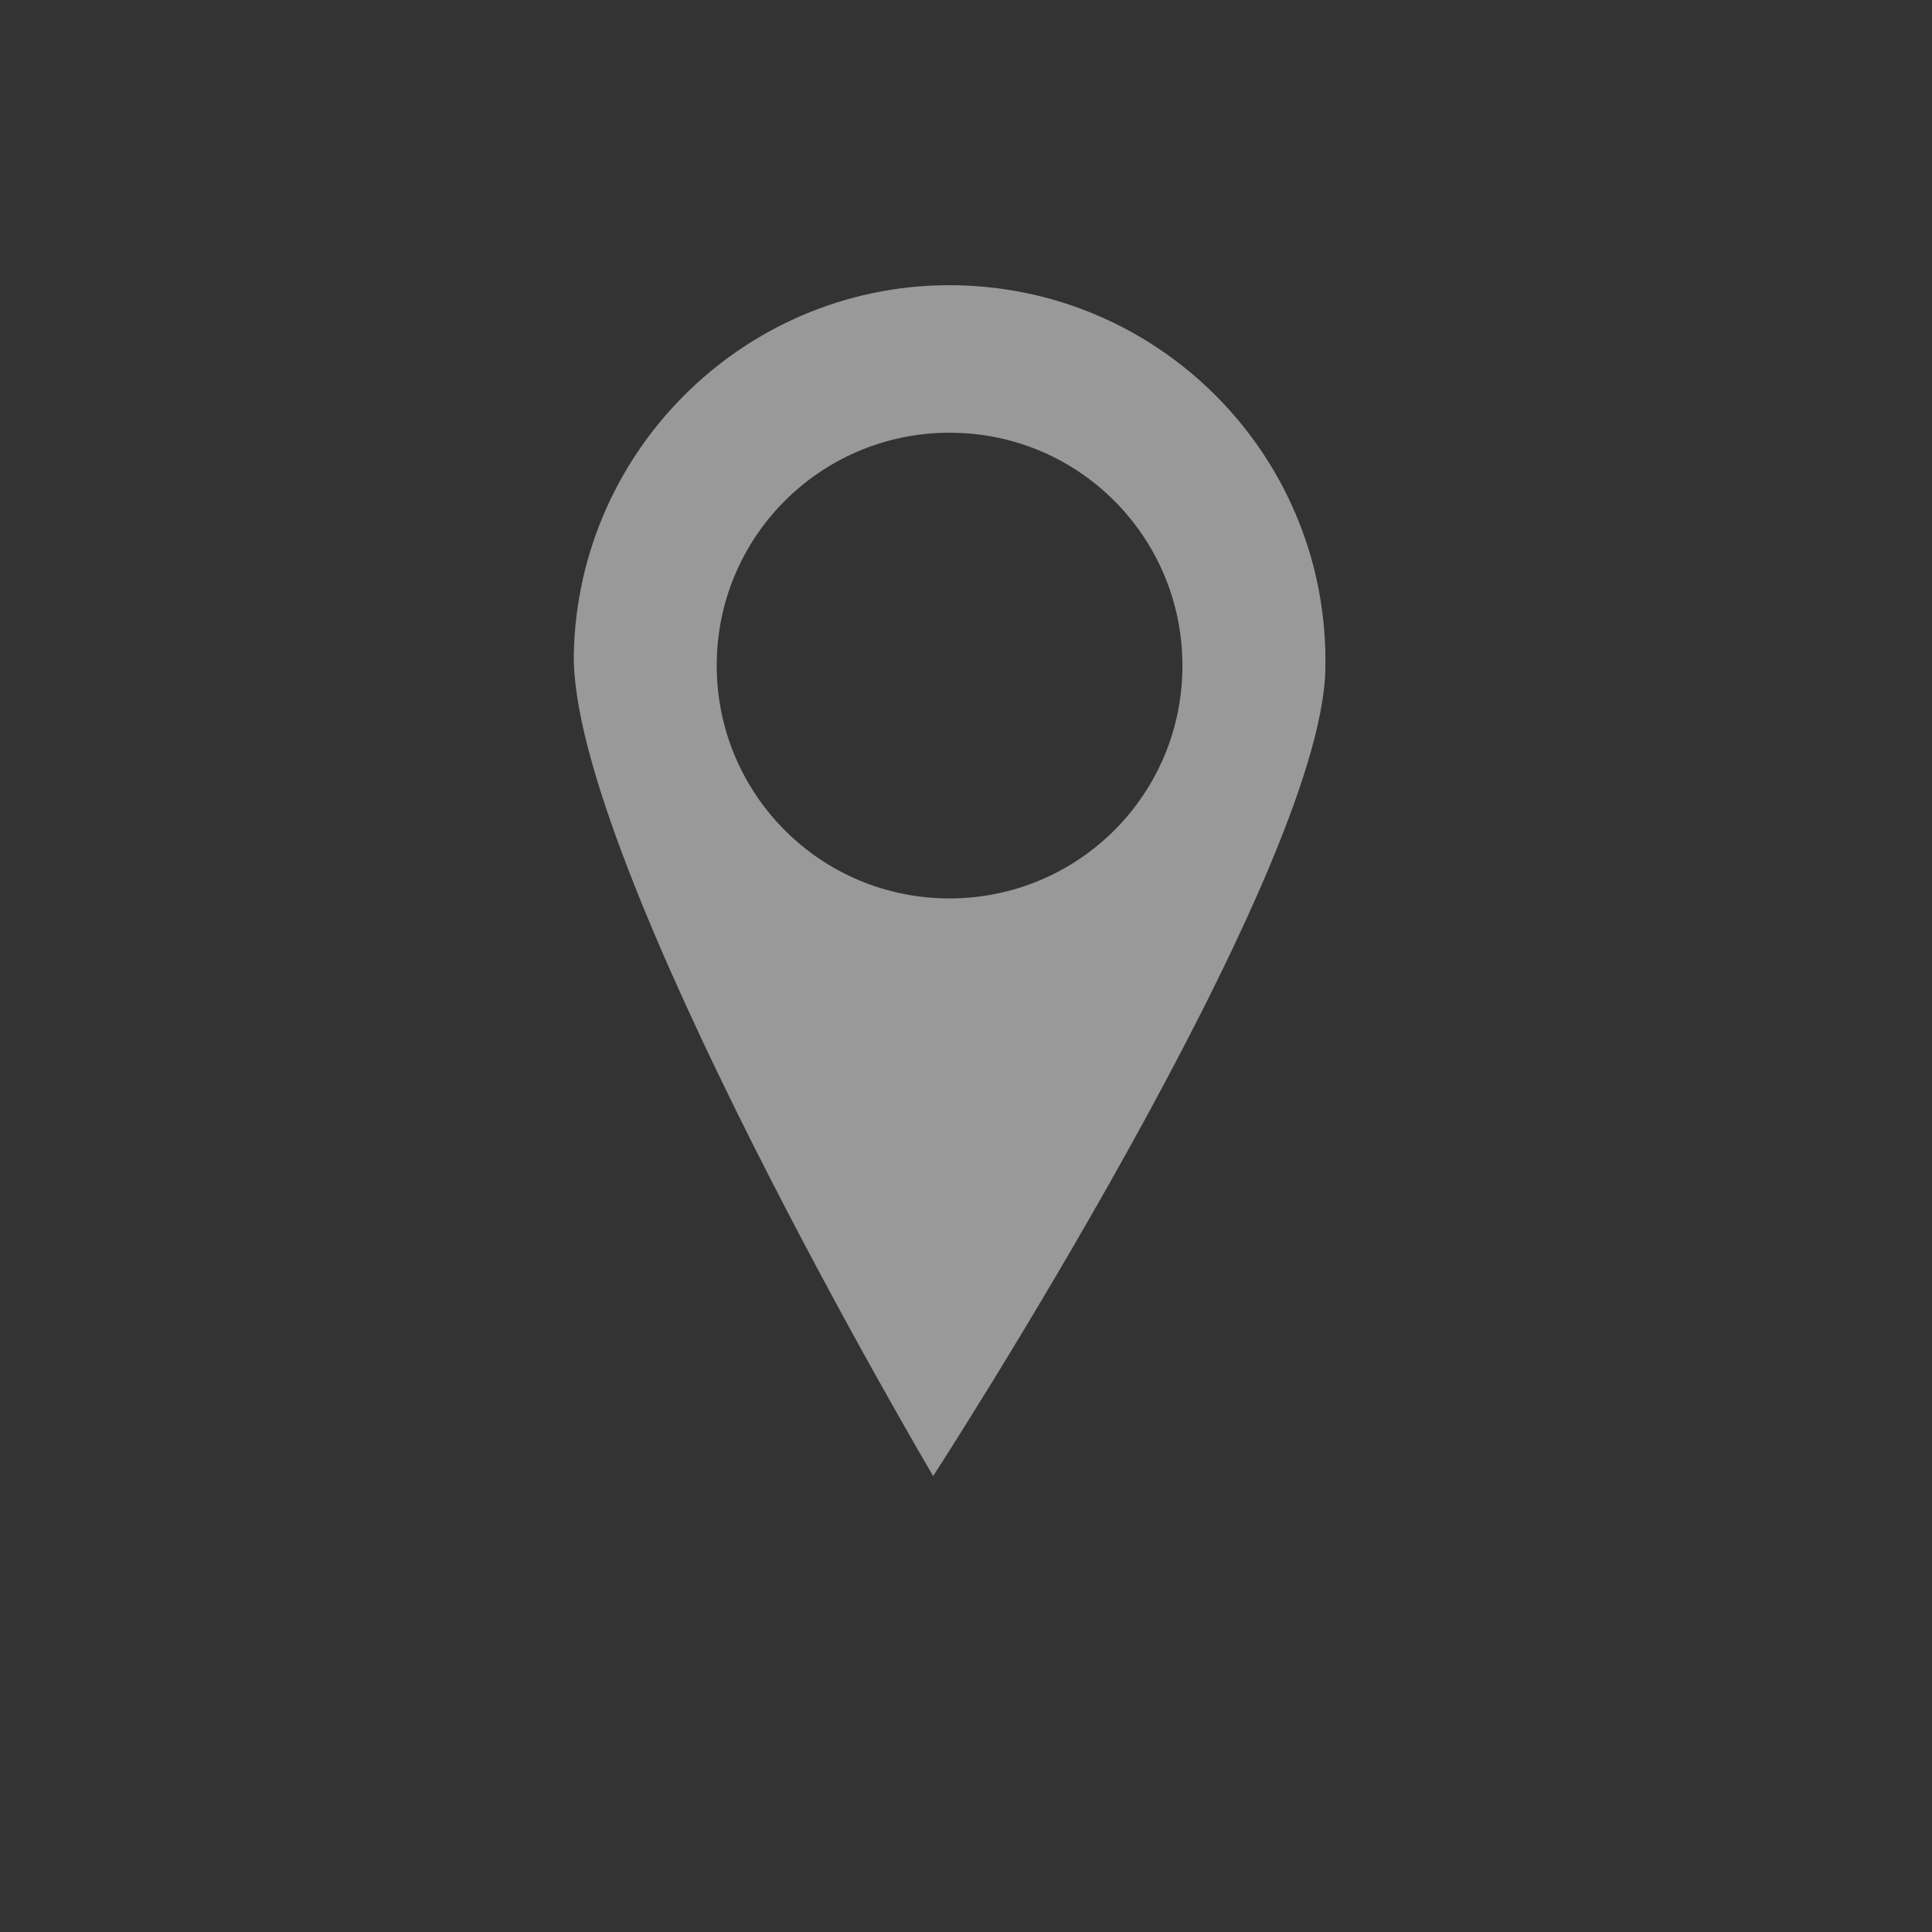 <?xml version="1.0" encoding="utf-8"?>
<!-- Generator: Adobe Illustrator 15.0.0, SVG Export Plug-In . SVG Version: 6.00 Build 0)  -->
<!DOCTYPE svg PUBLIC "-//W3C//DTD SVG 1.1//EN" "http://www.w3.org/Graphics/SVG/1.1/DTD/svg11.dtd">
<svg version="1.1" id="Layer_1" xmlns="http://www.w3.org/2000/svg" xmlns:xlink="http://www.w3.org/1999/xlink" x="0px" y="0px"
	 width="300px" height="300px" viewBox="0 0 300 300" style="enable-background:new 0 0 300 300;" xml:space="preserve">
<rect x="0" y="0" width="300" height="300" fill="#333333" stroke="none"/>
<style type="text/css">
<![CDATA[
	.st0{fill:#999999;}
	.st1{fill:#F3F1DA;stroke:#747368;stroke-miterlimit:10;}
	.st2{fill-rule:evenodd;clip-rule:evenodd;fill:#999999;}
]]>
</style>
<path class="st1" d="M967.8-332.5c0,125.4-101.7,227.1-227.1,227.1c-125.4,0-227.1-101.7-227.1-227.1
	c0-125.4,101.7-227.1,227.1-227.1C866.2-559.6,967.8-457.9,967.8-332.5z"/>
<path class="st1" d="M-226.1-450.5c0,125.4-101.7,227.1-227.1,227.1c-125.4,0-227.1-101.7-227.1-227.1
	c0-125.4,101.7-227.1,227.1-227.1C-327.8-677.6-226.1-575.9-226.1-450.5z"/>
<path class="st1" d="M1495.6-506.5c0,125.4-101.7,227.1-227.1,227.1c-125.4,0-227.1-101.7-227.1-227.1
	c0-125.4,101.7-227.1,227.1-227.1C1393.9-733.6,1495.6-631.9,1495.6-506.5z"/>
<path class="st1" d="M1973-533.5c0,125.4-101.7,227.1-227.1,227.1c-125.4,0-227.1-101.7-227.1-227.1
	c0-125.4,101.7-227.1,227.1-227.1C1871.3-760.6,1973-658.9,1973-533.5z"/>
<g>
	<path class="st2" d="M635.9,228.8v-89.4h-26.4v-33.9h26.4c0.3-10.8,0.6-21.6,0.9-32.4c0.6-15.7,10.6-28.5,32.4-28.5H710v35.8h-33.2
		v26.6h34.1v31.6h-33.2v90.2H635.9z"/>
</g>
<path class="st0" d="M1075.3,91.2v91.5c17.6-15.3,35.3-30.6,52.9-45.9C1110.6,121.7,1092.9,106.5,1075.3,91.2z M1160.3,158.2
	c-2.3,2-5.2,2-7.5,0c-5.5-4.8-11-9.5-16.5-14.3c-17.1,14.8-34.1,29.7-51.2,44.6c47.3,0,94.6,0,141.9,0
	c-16.9-14.8-33.7-29.7-50.6-44.5C1171.1,148.7,1165.7,153.5,1160.3,158.2z M1156.5,147.4l16.2-14.3c18.3-16,36.5-32.1,54.8-48.1
	h-143.2c18.6,16.1,37.2,32.1,55.8,48.1C1145.5,137.9,1151,142.6,1156.5,147.4z M1184.5,136.9c17.2,15.2,34.5,30.4,51.7,45.6V91.4
	L1184.5,136.9z"/>
<path class="st0" d="M148.7,44.3c-32.2-0.7-58.9,25-59.6,57.2c-0.6,32.2,55.8,127.7,55.8,127.7s60.3-93,60.9-125.3
	C206.5,71.6,180.9,45,148.7,44.3z M146.7,139.5c-20-0.4-35.8-16.9-35.4-36.9c0.4-20,16.9-35.8,36.9-35.4c20,0.4,35.8,16.9,35.4,36.9
	C183.2,124.1,166.7,139.9,146.7,139.5z"/>
<path class="st0" d="M-269.5,149.8c-0.8,1.8-2.6,3-4.6,3h-16c-1.3,0-2.6-0.5-3.6-1.5L-361.8,80l-68.1,71.2c-0.9,1-2.2,1.5-3.6,1.5
	h-16.1c-2,0-3.8-1.2-4.6-3c-0.8-1.8-0.4-3.9,1-5.4l87-90.2c1.2-1.2,2.8-1.9,4.4-1.9c1.6,0,3.2,0.6,4.3,1.8l87,90.3
	C-269.1,145.9-268.7,148-269.5,149.8z M-425.3,158.1v54.1c0,4.9,3.3,8.9,7.5,8.9h35.5v-58.7c0-5,4-9,9-9h23.2c5,0,9,4,9,9v58.7h35.5
	c4.1,0,7.5-4,7.5-8.9v-53.9l-63.5-66.5L-425.3,158.1z"/>
</svg>
